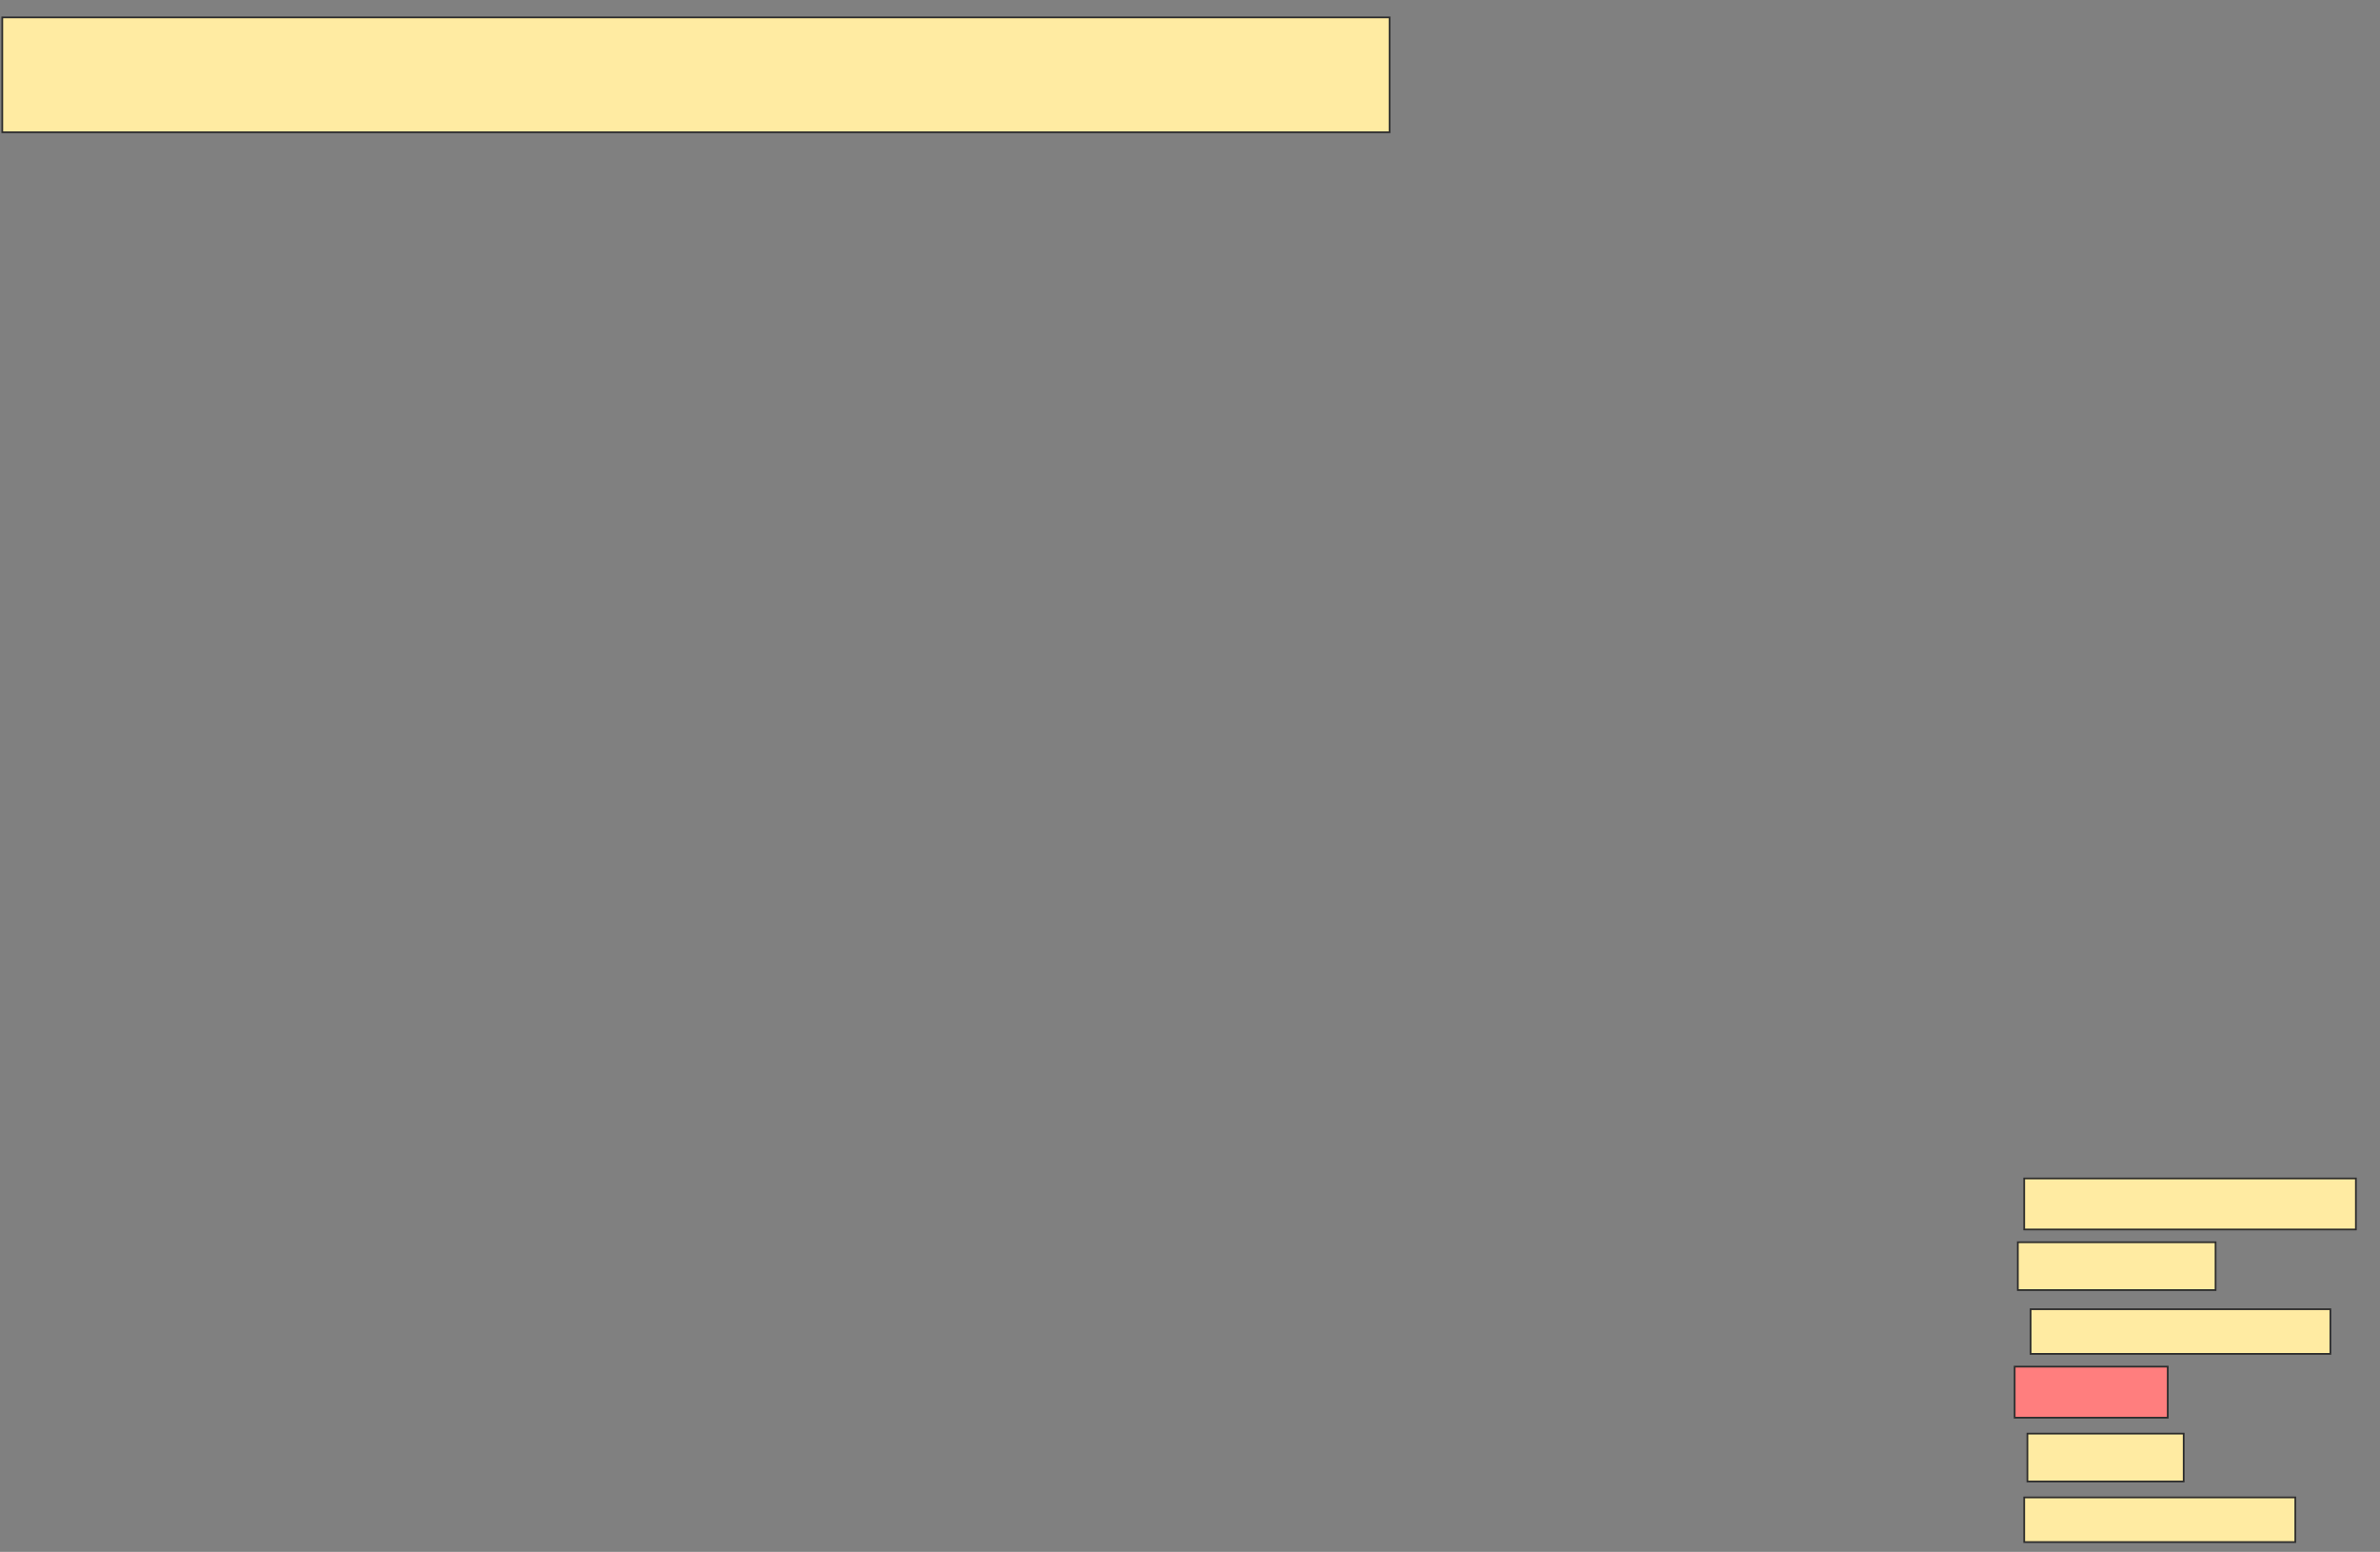 <svg xmlns="http://www.w3.org/2000/svg" width="1382" height="901">
 <rect width="100%" height="100%" fill="#808080" stroke="none"/>
 <!-- Created with Image Occlusion Enhanced -->
 <g>
  <title>Labels</title>
 </g>
 <g>
  <title>Masks</title>
  <rect id="e35746affd8545e197d7eb88f04a448d-ao-1" height="29.63" width="192.593" y="684.185" x="1175.407" stroke="#2D2D2D" fill="#FFEBA2"/>
  <rect id="e35746affd8545e197d7eb88f04a448d-ao-2" height="25.926" width="174.074" y="760.111" x="1179.111" stroke="#2D2D2D" fill="#FFEBA2"/>
  <rect id="e35746affd8545e197d7eb88f04a448d-ao-3" height="27.778" width="90.741" y="832.333" x="1177.259" stroke="#2D2D2D" fill="#FFEBA2"/>
  <rect id="e35746affd8545e197d7eb88f04a448d-ao-4" height="27.778" width="114.815" y="721.222" x="1171.704" stroke="#2D2D2D" fill="#FFEBA2"/>
  <rect id="e35746affd8545e197d7eb88f04a448d-ao-5" height="29.63" width="88.889" y="793.444" x="1169.852" stroke="#2D2D2D" fill="#FF7E7E" class="qshape"/>
  <rect stroke="#2D2D2D" id="e35746affd8545e197d7eb88f04a448d-ao-6" height="25.926" width="157.407" y="869.37" x="1175.407" fill="#FFEBA2"/>
  <rect id="e35746affd8545e197d7eb88f04a448d-ao-7" height="66.667" width="805.556" y="10.111" x="1.333" stroke="#2D2D2D" fill="#FFEBA2"/>
 </g>
</svg>
